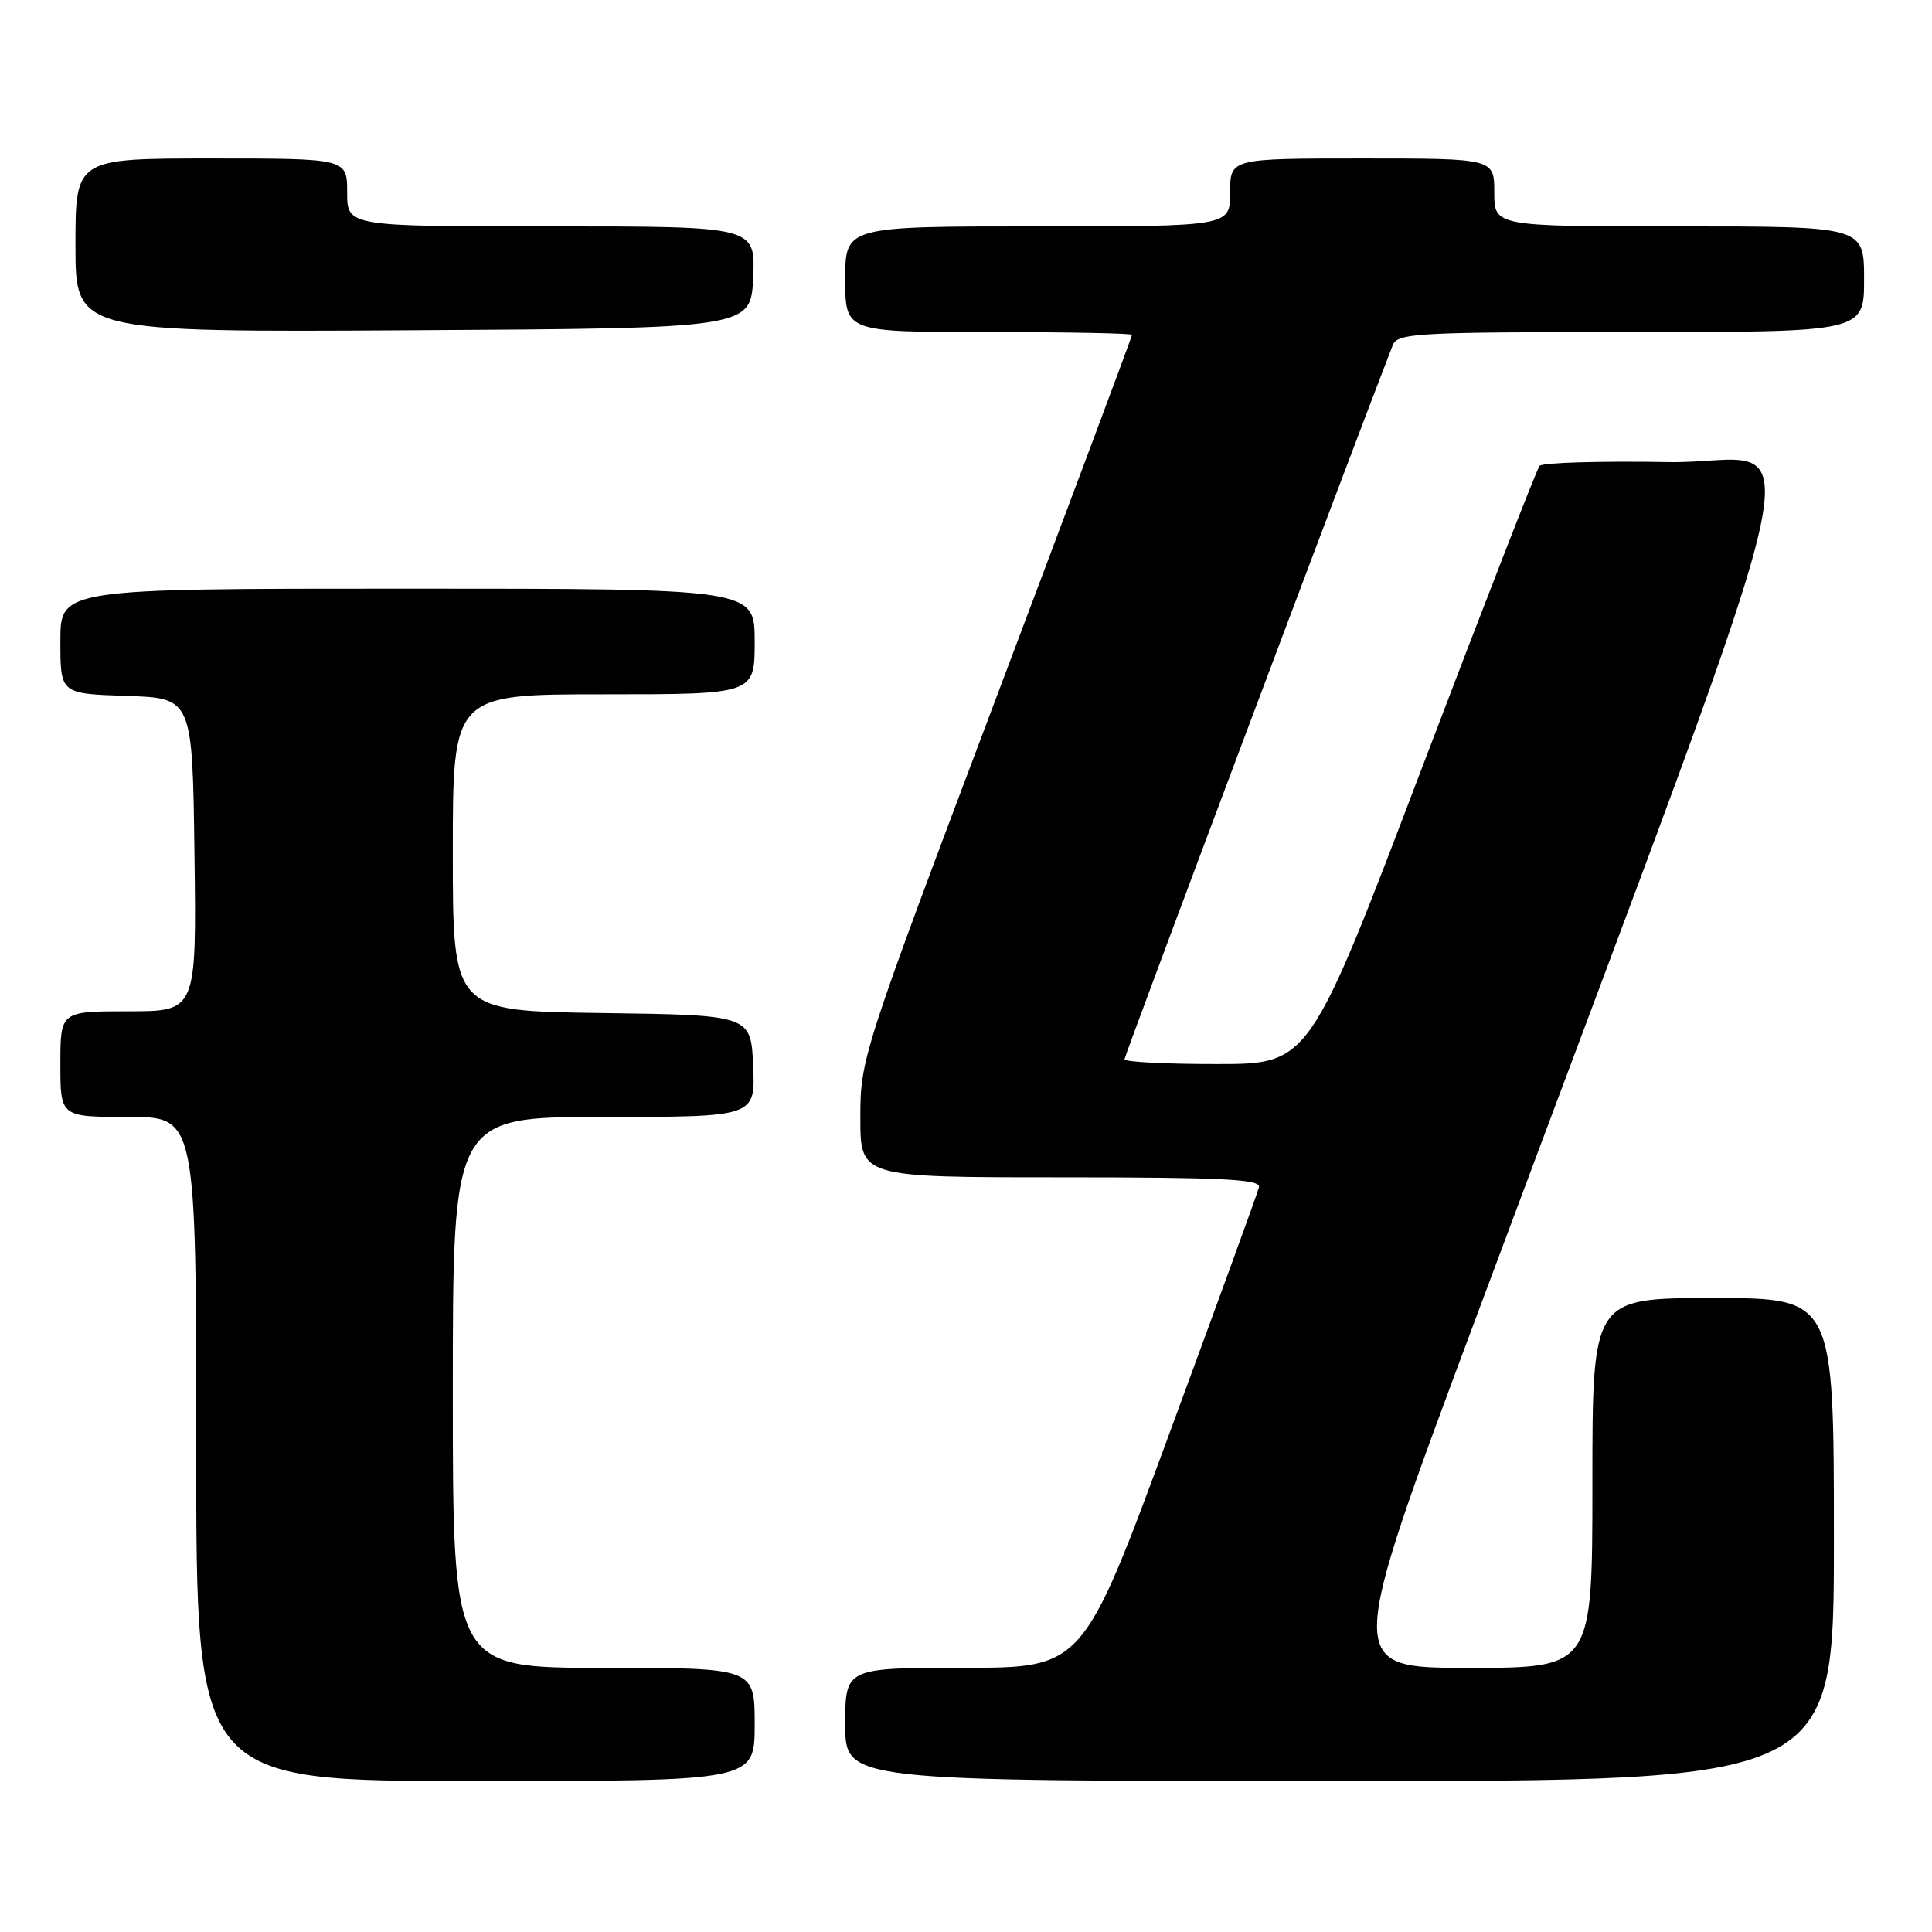 <?xml version="1.0" encoding="UTF-8" standalone="no"?>
<!DOCTYPE svg PUBLIC "-//W3C//DTD SVG 1.1//EN" "http://www.w3.org/Graphics/SVG/1.1/DTD/svg11.dtd" >
<svg xmlns="http://www.w3.org/2000/svg" xmlns:xlink="http://www.w3.org/1999/xlink" version="1.1" viewBox="0 0 256 256">
 <g >
 <path fill="currentColor"
d=" M 100.00 228.50 C 100.00 221.00 100.00 221.00 80.00 221.00 C 60.00 221.00 60.00 221.00 60.00 184.50 C 60.00 148.00 60.00 148.00 80.05 148.00 C 100.09 148.00 100.09 148.00 99.80 141.25 C 99.50 134.50 99.50 134.50 79.75 134.23 C 60.00 133.96 60.00 133.96 60.00 112.98 C 60.00 92.00 60.00 92.00 80.00 92.00 C 100.00 92.00 100.00 92.00 100.00 85.00 C 100.00 78.00 100.00 78.00 54.00 78.00 C 8.00 78.00 8.00 78.00 8.00 84.96 C 8.00 91.92 8.00 91.92 16.75 92.21 C 25.50 92.50 25.50 92.50 25.77 113.25 C 26.04 134.00 26.04 134.00 17.02 134.00 C 8.00 134.00 8.00 134.00 8.00 141.00 C 8.00 148.00 8.00 148.00 17.00 148.00 C 26.00 148.00 26.00 148.00 26.00 192.00 C 26.00 236.00 26.00 236.00 63.00 236.00 C 100.00 236.00 100.00 236.00 100.00 228.50 Z  M 243.00 204.00 C 243.00 172.00 243.00 172.00 227.00 172.00 C 211.00 172.00 211.00 172.00 211.00 196.50 C 211.00 221.00 211.00 221.00 194.63 221.00 C 178.26 221.00 178.26 221.00 195.52 174.75 C 242.95 47.59 239.80 61.53 221.19 61.23 C 212.09 61.07 204.36 61.30 204.00 61.73 C 203.64 62.15 196.63 80.16 188.42 101.74 C 173.50 140.99 173.50 140.99 161.25 140.99 C 154.51 141.00 149.00 140.71 149.00 140.36 C 149.00 139.89 178.79 60.57 184.54 45.75 C 185.16 44.14 187.61 44.00 216.11 44.00 C 247.00 44.00 247.00 44.00 247.00 37.00 C 247.00 30.00 247.00 30.00 222.50 30.00 C 198.00 30.00 198.00 30.00 198.00 25.50 C 198.00 21.00 198.00 21.00 180.50 21.00 C 163.00 21.00 163.00 21.00 163.00 25.50 C 163.00 30.00 163.00 30.00 137.50 30.00 C 112.00 30.00 112.00 30.00 112.00 37.00 C 112.00 44.00 112.00 44.00 131.00 44.00 C 141.45 44.00 150.00 44.17 150.00 44.37 C 150.00 44.58 141.90 66.22 132.00 92.47 C 114.21 139.64 114.00 140.29 114.00 148.10 C 114.00 156.00 114.00 156.00 140.57 156.00 C 162.04 156.00 167.08 156.25 166.82 157.32 C 166.65 158.04 161.32 172.66 155.00 189.81 C 143.50 220.99 143.50 220.99 127.75 220.99 C 112.00 221.00 112.00 221.00 112.00 228.50 C 112.00 236.00 112.00 236.00 177.50 236.00 C 243.00 236.00 243.00 236.00 243.00 204.00 Z  M 99.80 36.75 C 100.09 30.00 100.09 30.00 73.05 30.00 C 46.00 30.00 46.00 30.00 46.00 25.50 C 46.00 21.00 46.00 21.00 28.00 21.00 C 10.00 21.00 10.00 21.00 10.00 32.51 C 10.00 44.02 10.00 44.02 54.75 43.76 C 99.50 43.50 99.50 43.50 99.80 36.75 Z "/>
</g>
</svg>